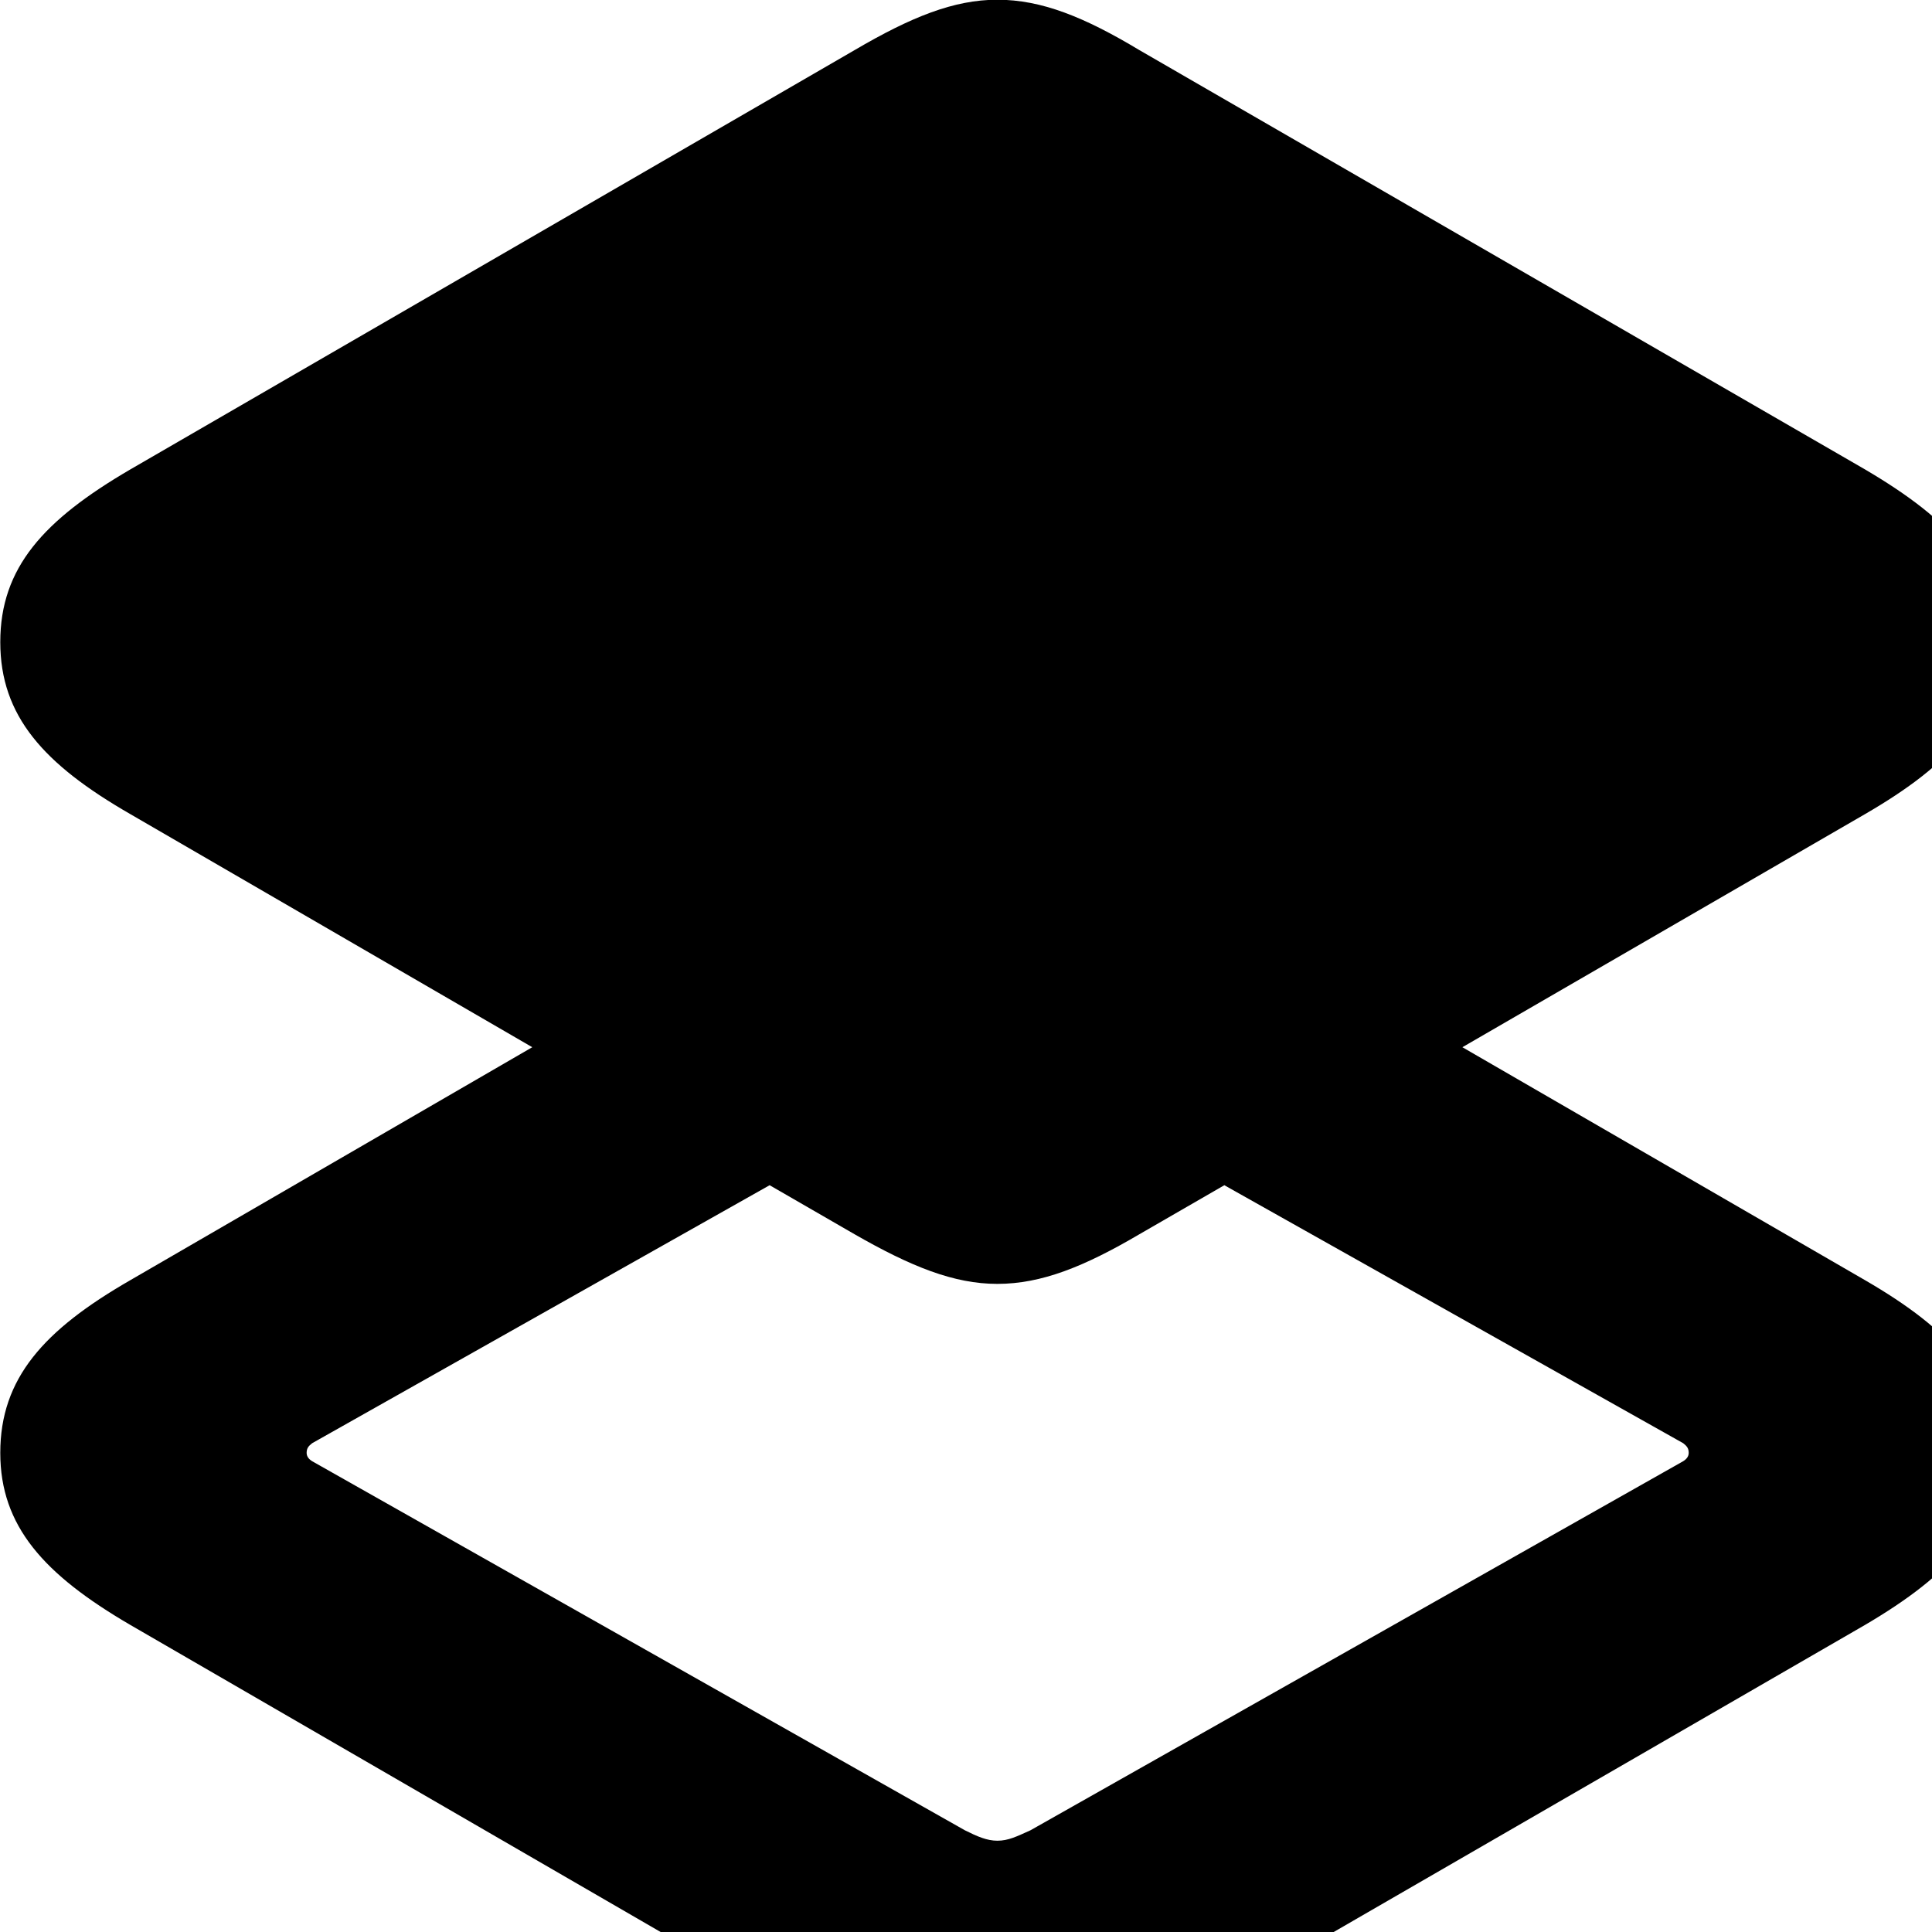<svg xmlns="http://www.w3.org/2000/svg" viewBox="0 0 28 28" width="28" height="28">
  <path d="M16.514 29.627L27.034 23.547C28.274 22.817 28.914 22.116 28.914 21.056C28.914 19.977 28.274 19.276 27.034 18.556L21.194 15.177L27.034 11.796C28.274 11.076 28.914 10.377 28.914 9.306C28.914 8.226 28.274 7.537 27.034 6.806L16.514 0.727C15.714 0.246 15.094 -0.004 14.454 -0.004C13.824 -0.004 13.204 0.246 12.384 0.727L1.884 6.806C0.634 7.537 0.004 8.226 0.004 9.306C0.004 10.377 0.634 11.076 1.884 11.796L7.714 15.177L1.884 18.556C0.634 19.276 0.004 19.977 0.004 21.056C0.004 22.116 0.634 22.817 1.884 23.547L12.384 29.627C13.204 30.107 13.824 30.357 14.454 30.357C15.094 30.357 15.714 30.107 16.514 29.627ZM14.454 18.607C15.094 18.607 15.714 18.357 16.514 17.887L17.744 17.177L24.394 20.916C24.444 20.956 24.474 20.986 24.474 21.056C24.474 21.107 24.444 21.146 24.394 21.177L14.934 26.526C14.734 26.616 14.614 26.677 14.454 26.677C14.304 26.677 14.164 26.616 13.984 26.526L4.524 21.177C4.474 21.146 4.444 21.107 4.444 21.056C4.444 20.986 4.474 20.956 4.524 20.916L11.154 17.177L12.384 17.887C13.204 18.357 13.824 18.607 14.454 18.607Z" />
</svg>